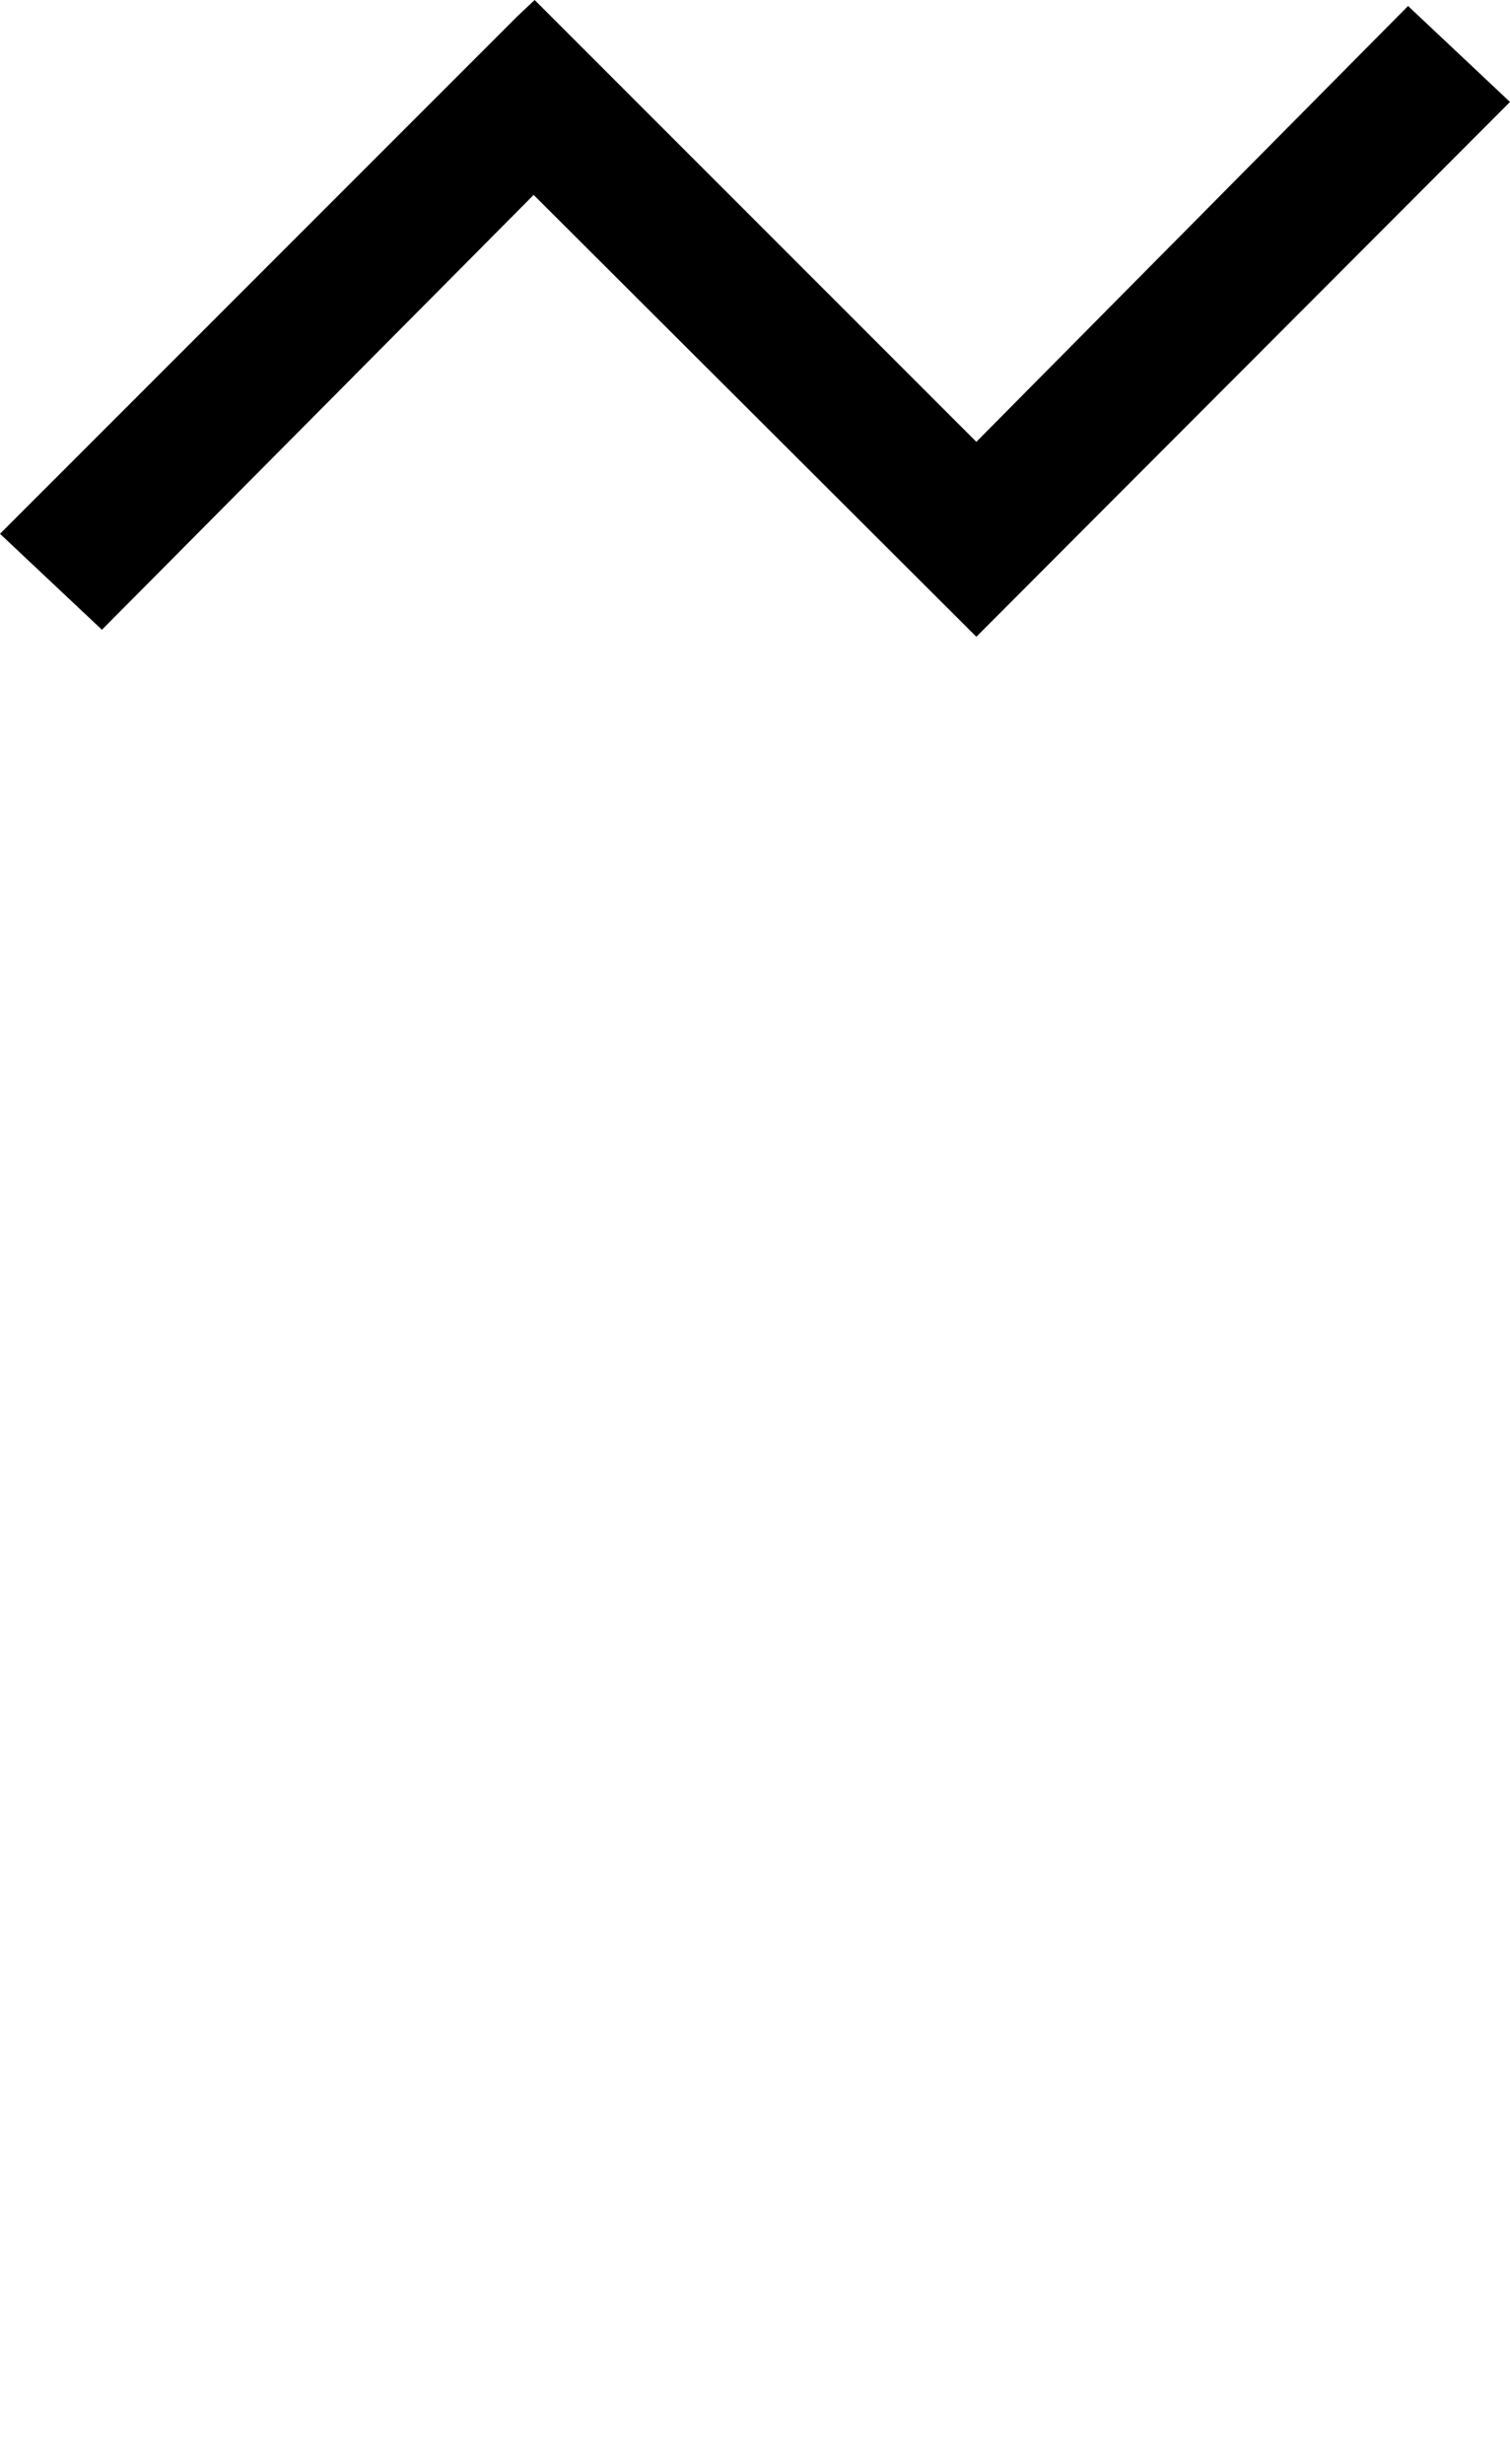 <?xml version="1.0" encoding="UTF-8" standalone="no"?>
<!-- Created with Inkscape (http://www.inkscape.org/) -->

<svg
   xmlns:dc="http://purl.org/dc/elements/1.1/"
   xmlns:cc="http://creativecommons.org/ns#"
   xmlns:rdf="http://www.w3.org/1999/02/22-rdf-syntax-ns#"
   xmlns:svg="http://www.w3.org/2000/svg"
   xmlns="http://www.w3.org/2000/svg"
   version="1.1"
   width="47.219"
   height="77"
   viewBox="0 -200 472.188 770"
   id="svg3073">
  <defs
     id="defs3081" />
  <path
     d="m 167.188,-200 -5.312,4.998 -25.625,25.617 L -1.7654315e-6,-33.177 31.875,-3.187 166.562,-138.769 166.875,-139.082 305.312,-1 l 166.875,-167.135 -31.875,-29.991 -135,136.207 L 167.188,-200 z"
     id="path3053-6-8"
     style="fill:#000000" />
</svg>
